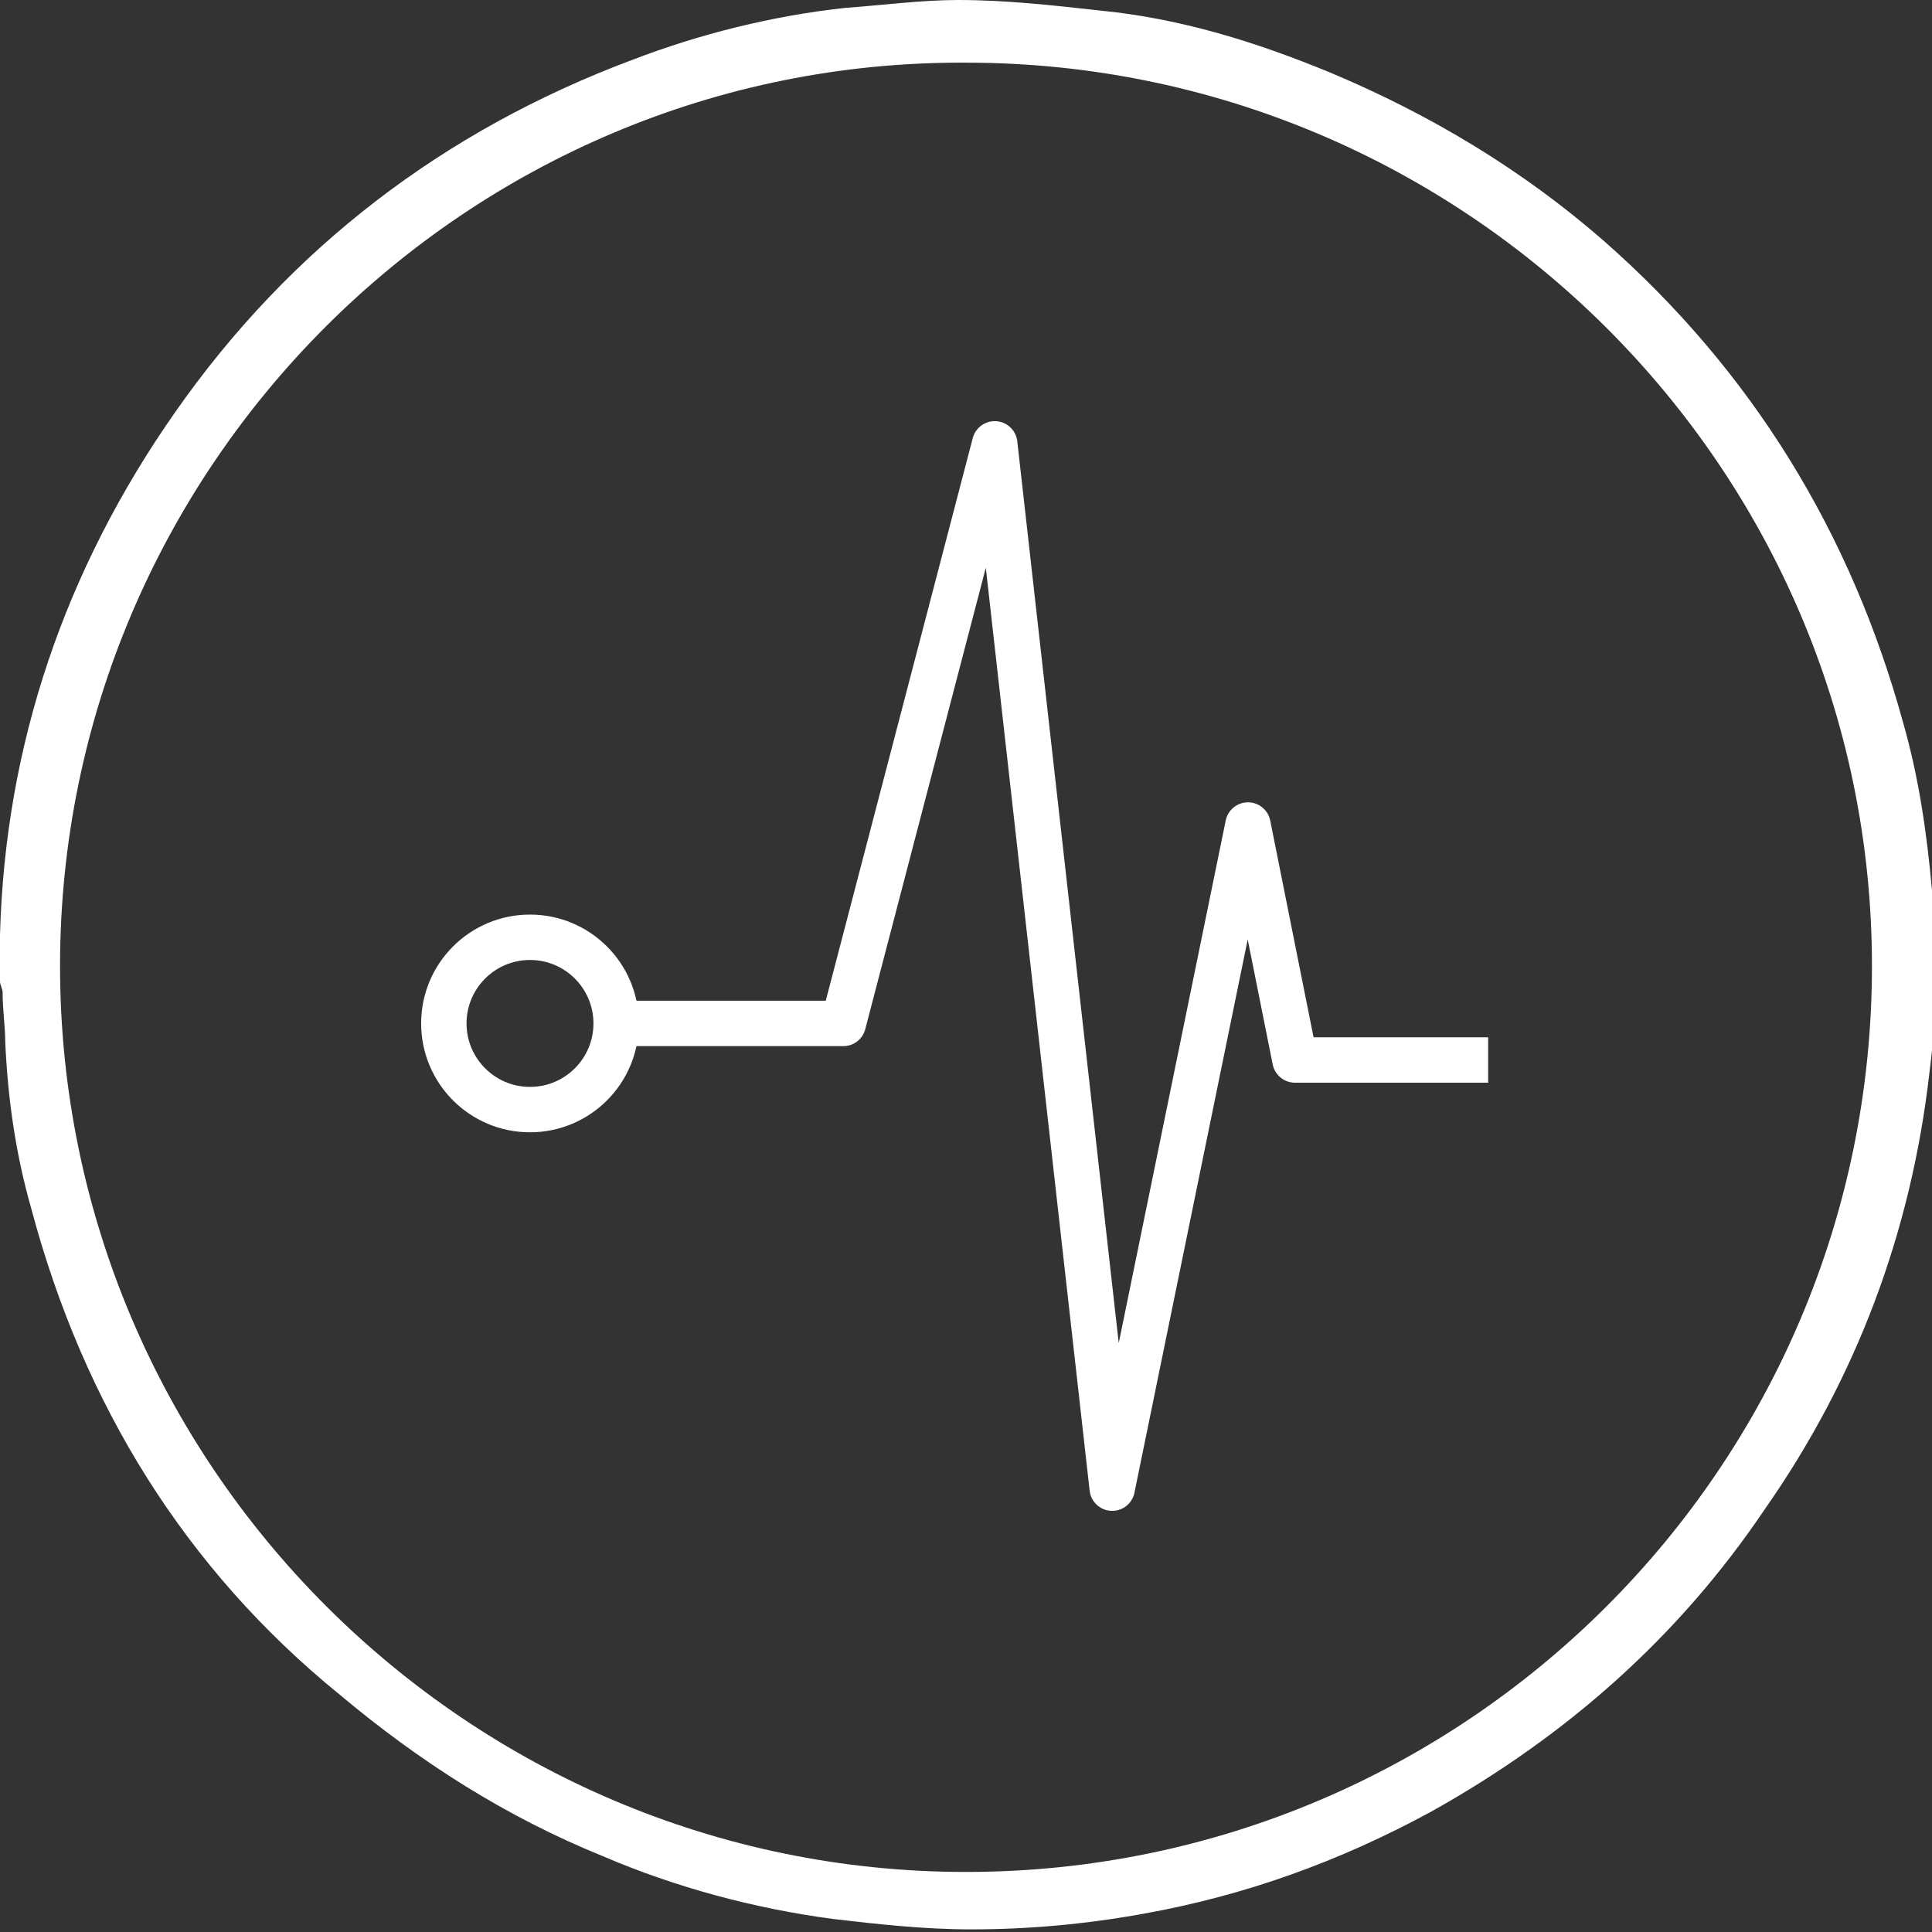 <?xml version="1.0" encoding="utf-8"?>
<!-- Generator: Adobe Illustrator 21.0.0, SVG Export Plug-In . SVG Version: 6.00 Build 0)  -->
<svg version="1.1" id="Layer_1" xmlns="http://www.w3.org/2000/svg" xmlns:xlink="http://www.w3.org/1999/xlink" x="0px" y="0px"
	 viewBox="0 0 74 74" style="enable-background:new 0 0 74 74;" xml:space="preserve">
<rect x="0" y="0" width="74" height="74" fill="#333333" stroke="none"/>
<style type="text/css">
	.st0{fill:#FFFFFF;}
	.st1{fill:none;stroke:#FFFFFF;stroke-width:1.739;stroke-linejoin:round;stroke-miterlimit:10;}
</style>
<path class="st0" d="M-0.1,36.4C0,36.2,0,36,0,35.8c0.2-7.3,2.5-14,6.7-20C11.1,9.5,17,5,24.2,2.3c2.6-1,5.4-1.7,8.2-2
	C33.8,0.2,35.3,0,36.7,0c1.8,0,3.6,0.2,5.4,0.4c3.1,0.3,6,1.2,8.9,2.4c3.8,1.6,7.3,3.7,10.4,6.4c5.7,5,9.5,11.2,11.5,18.5
	c0.6,2.1,0.9,4.2,1.1,6.4c0.2,2.4,0.2,4.7-0.1,7c-0.7,6.1-2.8,11.7-6.3,16.7c-3.3,4.9-7.6,8.7-12.8,11.6c-3.5,1.9-7.1,3.2-11,3.9
	c-2.2,0.4-4.4,0.6-6.6,0.6c-1.8,0-3.6-0.2-5.3-0.4c-3-0.4-6-1.2-8.8-2.4c-3.7-1.5-7-3.6-10.1-6.2C7.1,60.1,3.2,53.8,1.2,46.3
	c-0.6-2.1-0.9-4.2-1-6.4c0-0.6-0.1-1.2-0.1-1.9c0-0.1-0.1-0.3-0.1-0.4C-0.1,37.2-0.1,36.8-0.1,36.4z M37,71.7
	c19.1,0,34.7-15.5,34.7-34.7C71.7,17.9,56.1,2.4,37,2.4C17.9,2.3,2.3,17.9,2.3,37S17.9,71.7,37,71.7z"/>
<g>
	<polyline class="st1" points="23.6,39.2 32.3,39.2 38.1,17 42.6,57 47.8,31.6 49.6,40.6 57,40.6 	"/>
	<circle class="st1" cx="20.3" cy="39.2" r="3.3"/>
</g>
</svg>

